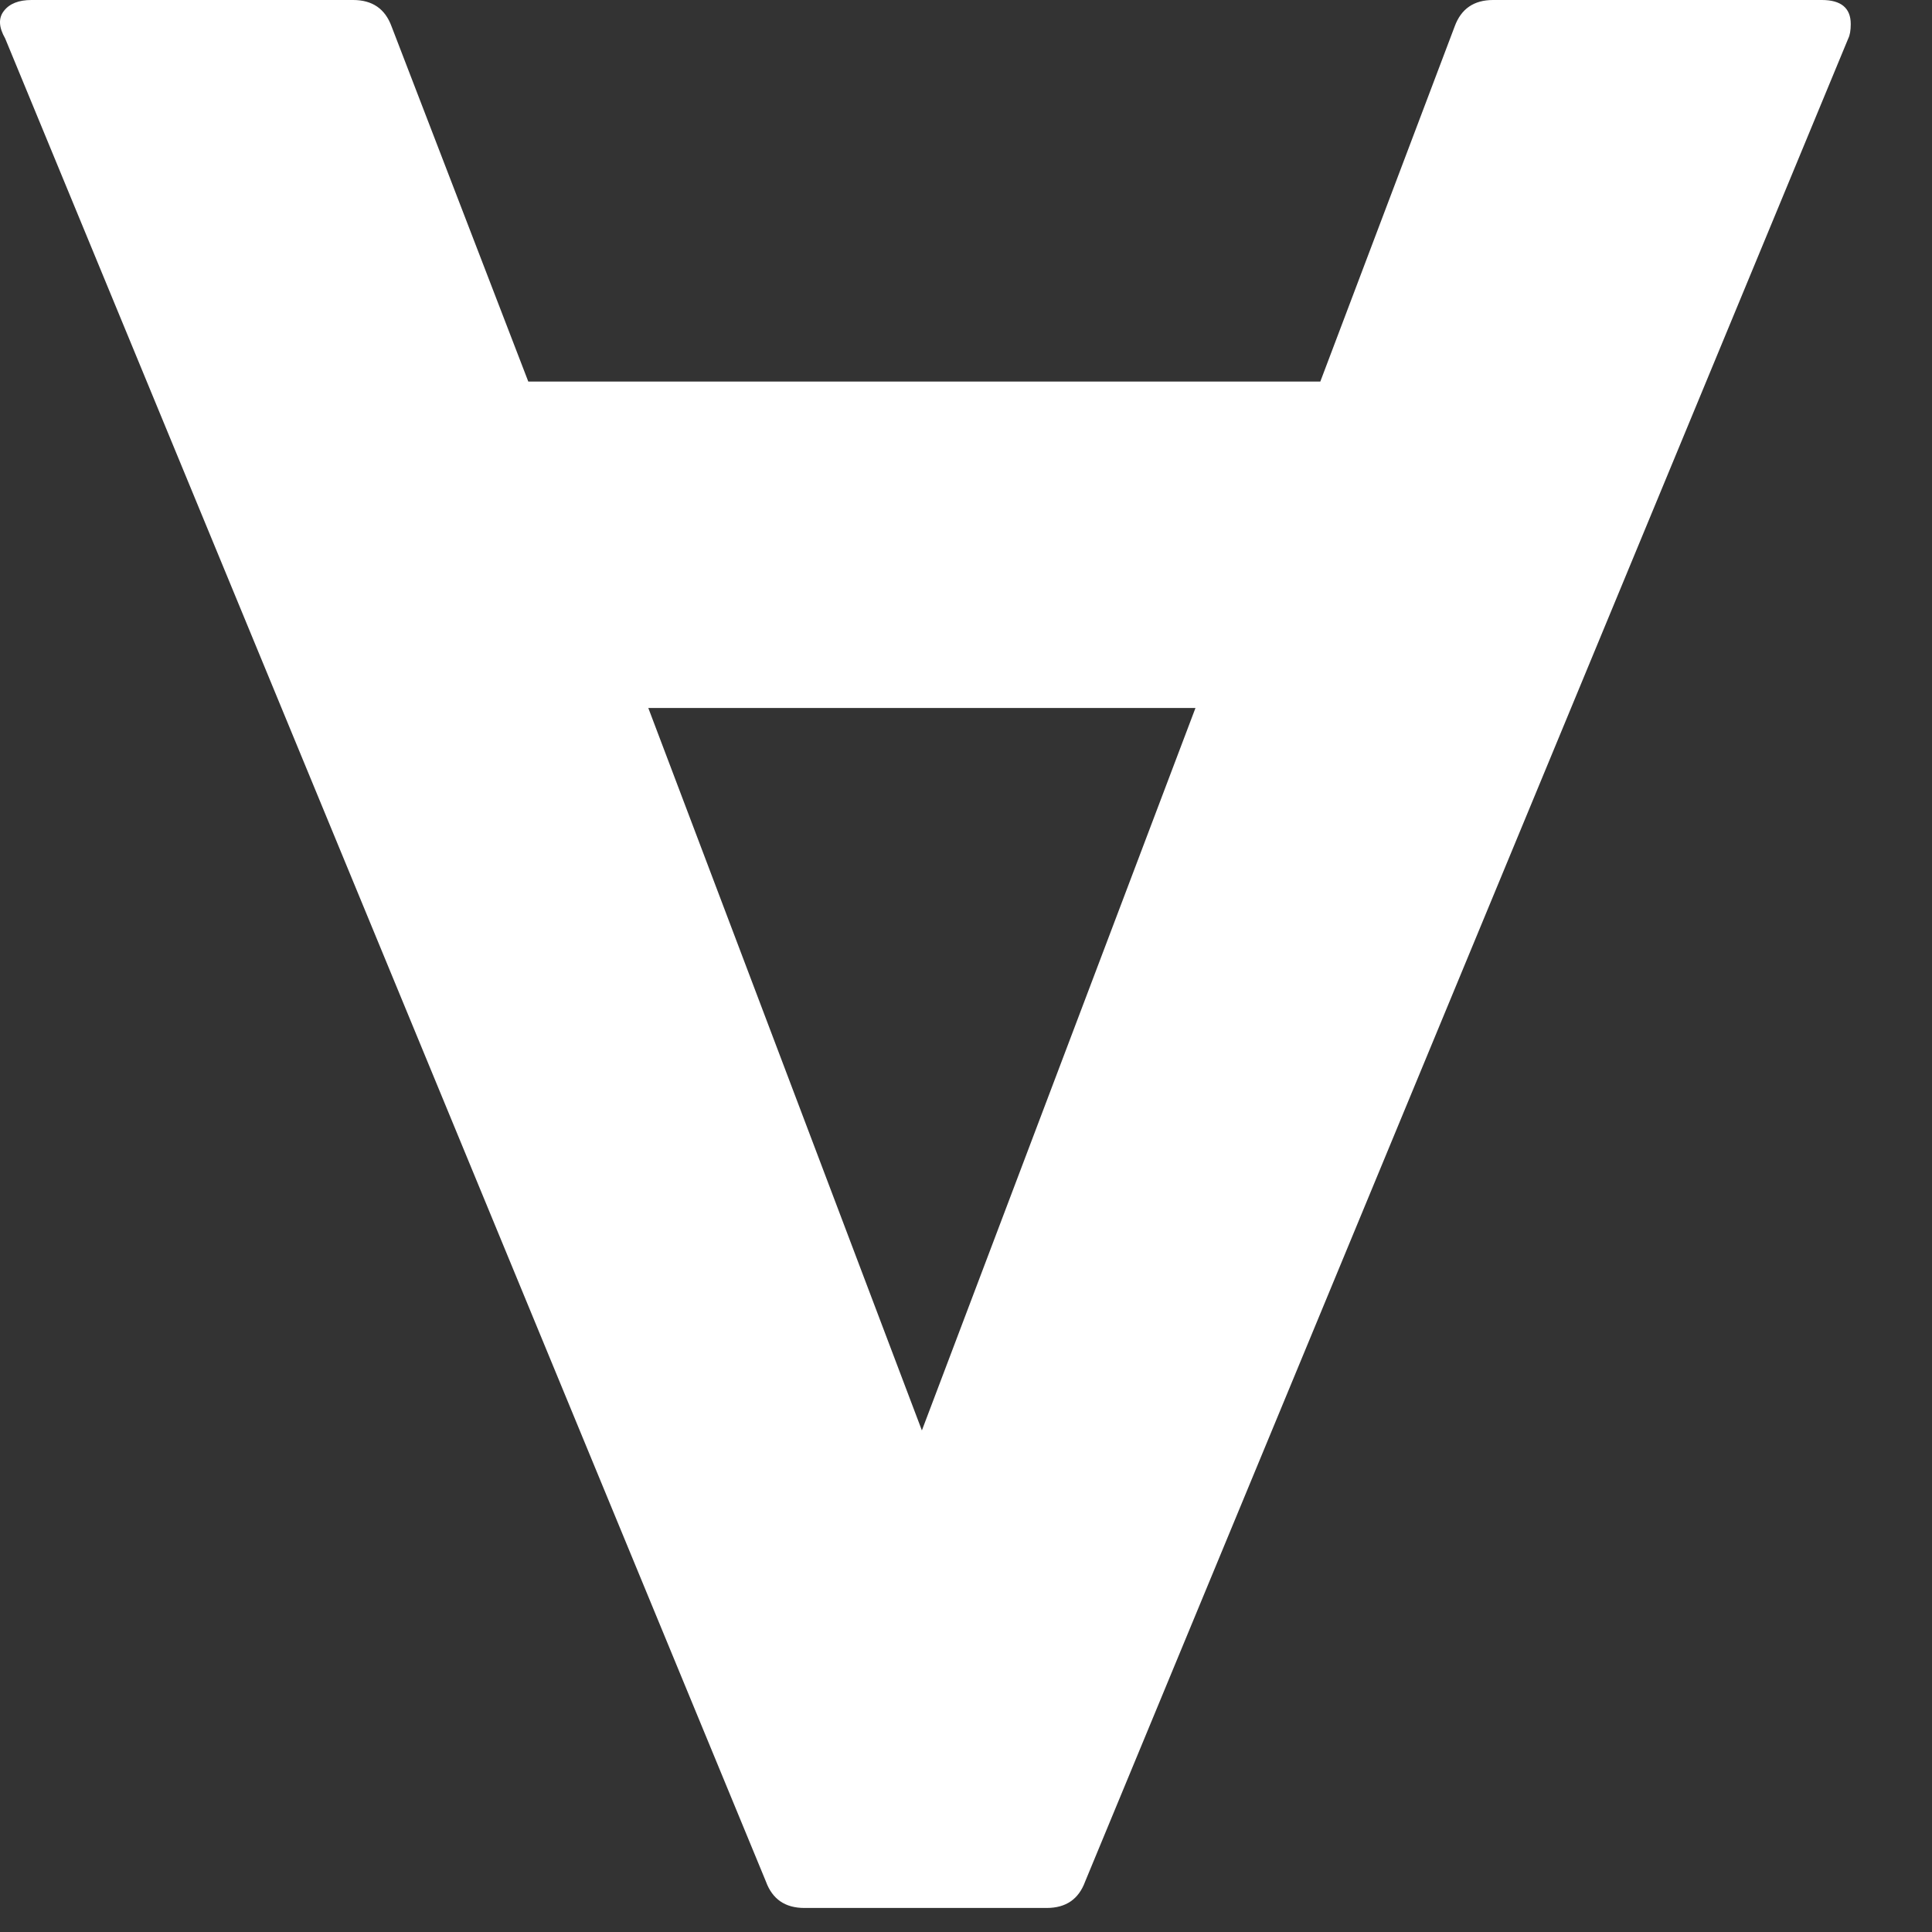 <svg preserveAspectRatio="none" width="100%" height="100%" overflow="visible" style="display: block;" viewBox="0 0 18 18" fill="none" xmlns="http://www.w3.org/2000/svg">
<rect x="0" y="0" width="18" height="18" fill="#333333" stroke="none"/>
<path id="Vector" d="M0.294 0C0.174 0 0.089 0.034 0.037 0.101C-0.016 0.168 -0.012 0.253 0.048 0.358L7.136 17.53C7.196 17.694 7.315 17.776 7.494 17.776H9.752C9.931 17.776 10.05 17.694 10.11 17.53L17.22 0.358C17.235 0.328 17.243 0.283 17.243 0.224C17.243 0.075 17.153 0 16.974 0H13.911C13.732 0 13.613 0.082 13.553 0.246L12.301 3.555H4.922L3.648 0.246C3.588 0.082 3.469 0 3.29 0H0.294ZM8.589 13.327L6.04 6.596H11.138L8.589 13.327Z" fill="white"/>
</svg>
